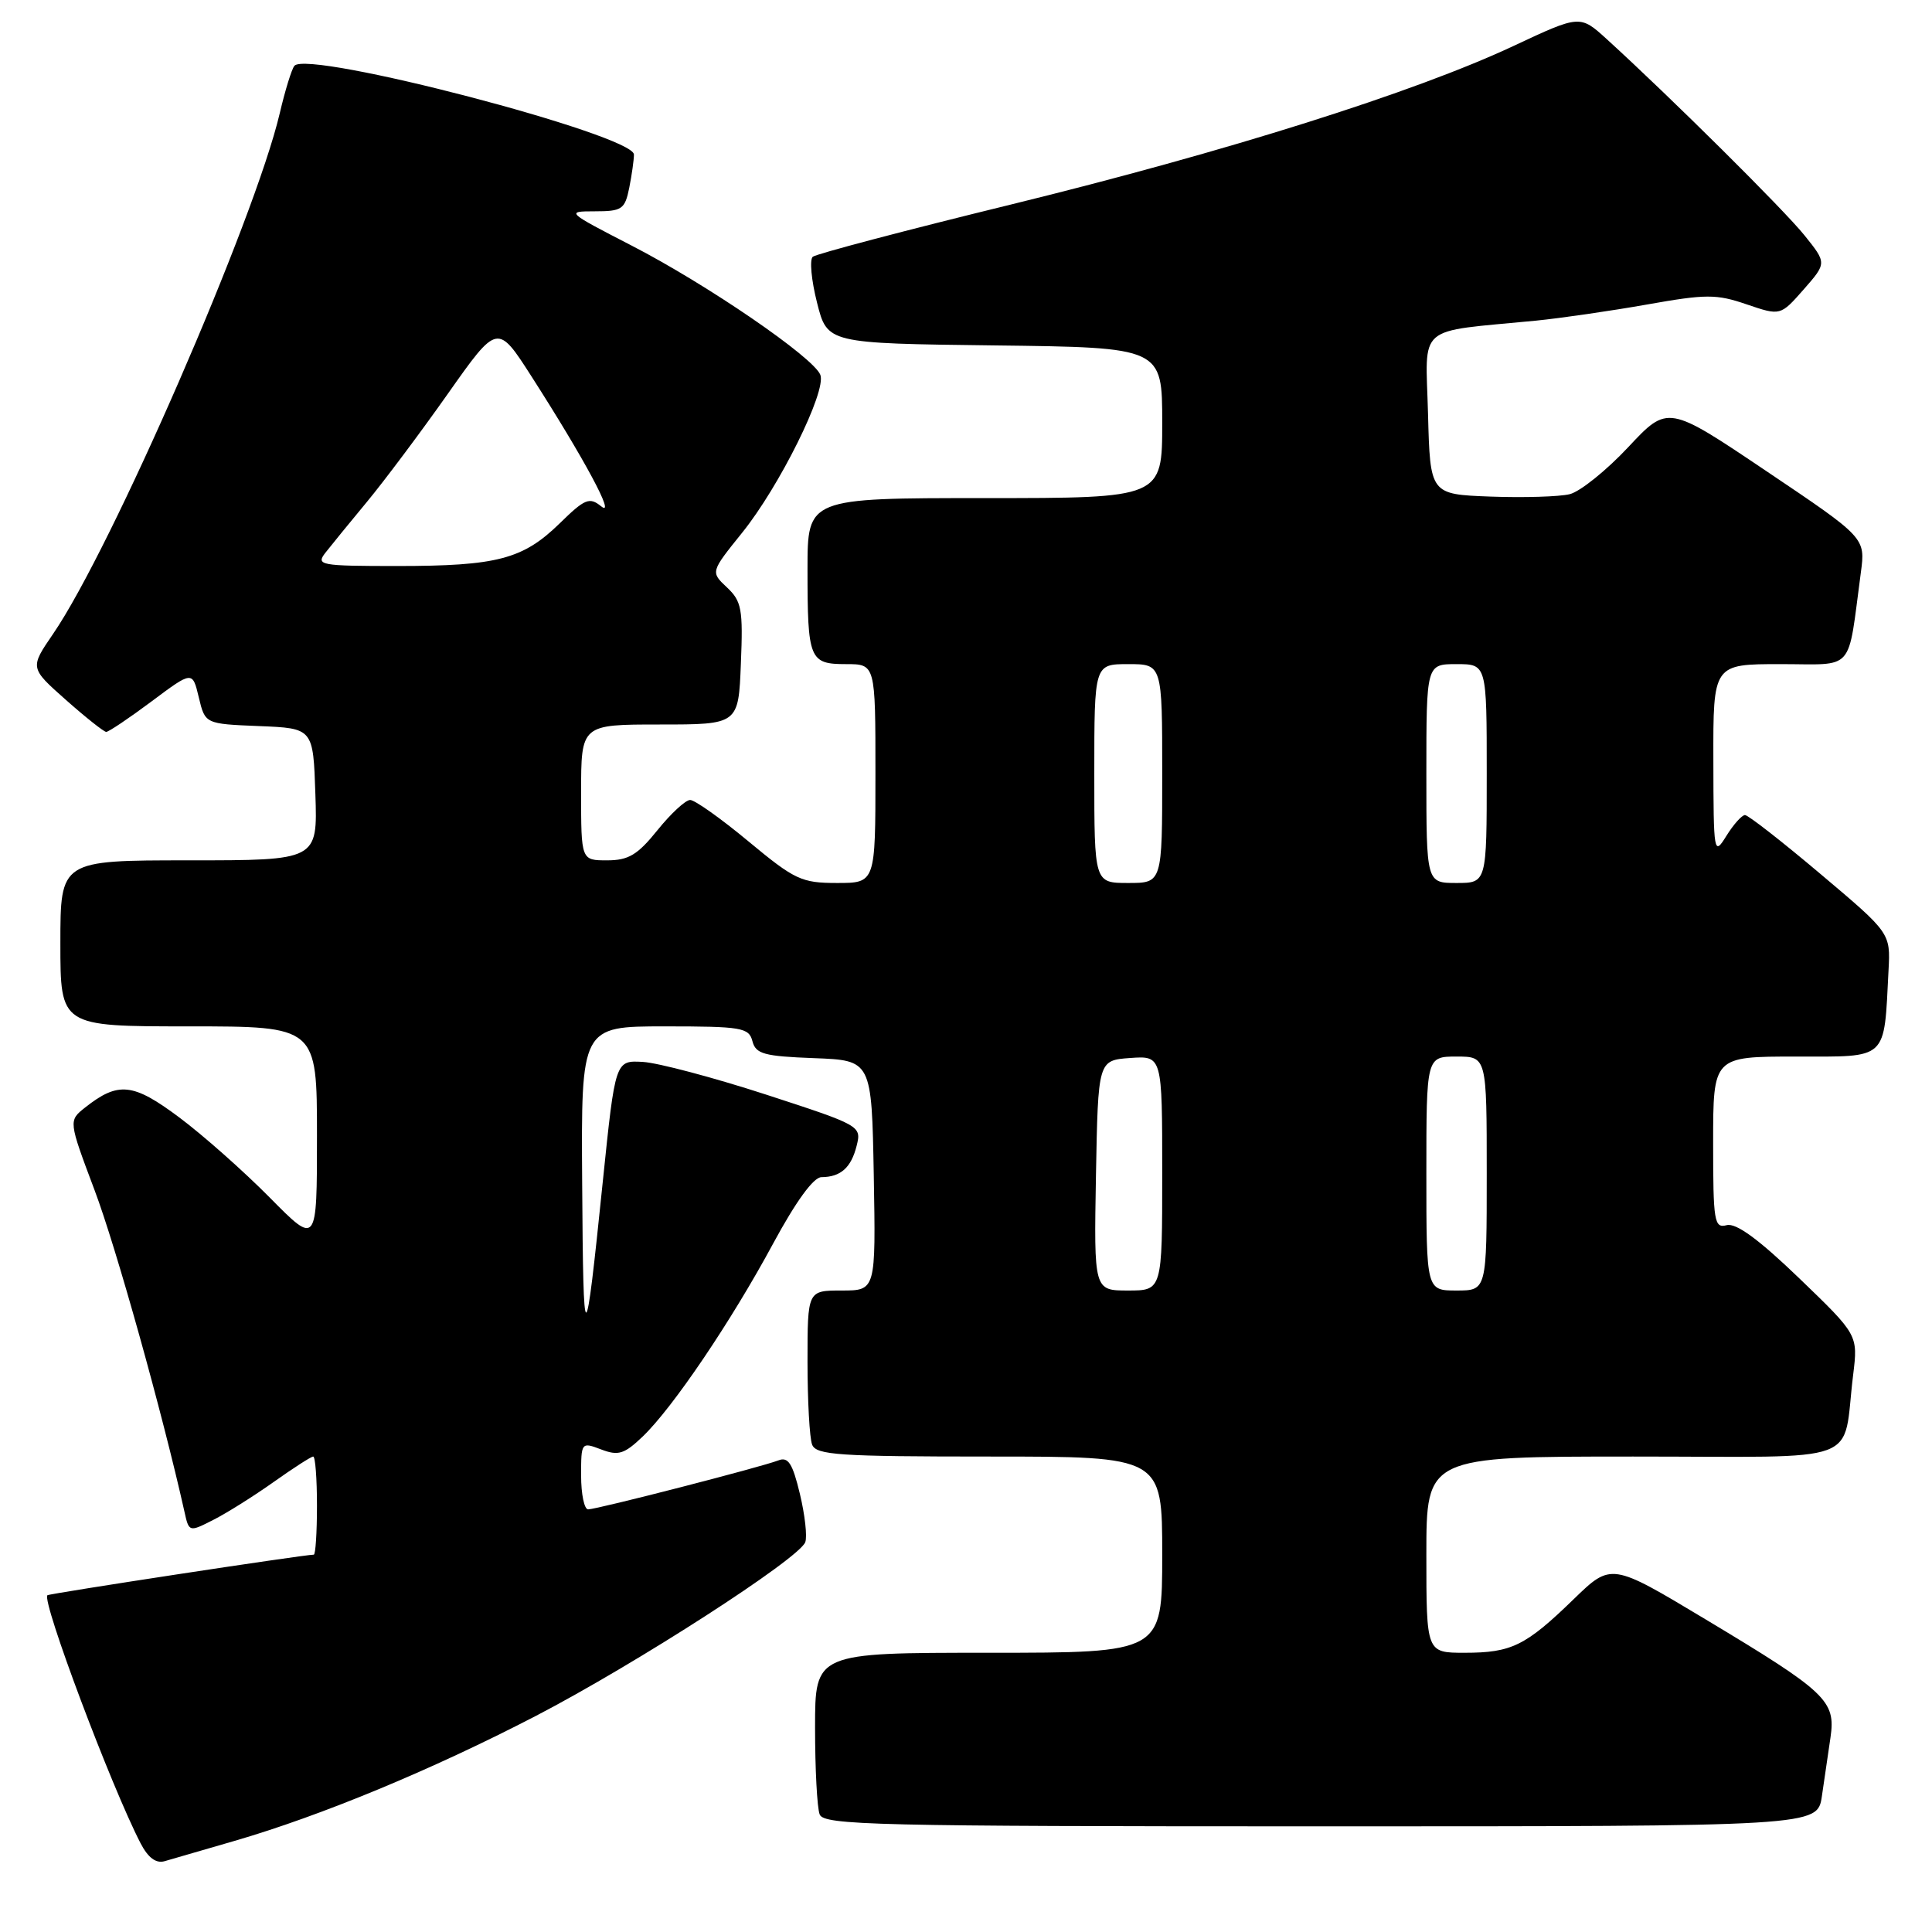 <?xml version="1.0" encoding="UTF-8" standalone="no"?>
<!DOCTYPE svg PUBLIC "-//W3C//DTD SVG 1.1//EN" "http://www.w3.org/Graphics/SVG/1.1/DTD/svg11.dtd" >
<svg xmlns="http://www.w3.org/2000/svg" xmlns:xlink="http://www.w3.org/1999/xlink" version="1.1" viewBox="0 0 256 256">
 <g >
 <path fill="currentColor"
d=" M 31.00 243.95 C 42.55 240.60 57.25 234.50 71.00 227.37 C 84.26 220.48 105.85 206.56 106.70 204.35 C 106.98 203.62 106.66 200.74 105.99 197.95 C 105.02 193.90 104.44 193.00 103.14 193.51 C 100.88 194.39 79.08 200.00 77.93 200.00 C 77.42 200.00 77.00 197.99 77.00 195.52 C 77.00 191.09 77.03 191.06 79.66 192.06 C 81.94 192.93 82.72 192.68 85.17 190.34 C 89.17 186.50 96.89 175.08 102.46 164.75 C 105.46 159.20 107.79 155.99 108.84 155.98 C 111.40 155.96 112.78 154.73 113.51 151.82 C 114.17 149.19 114.04 149.12 101.51 145.04 C 94.55 142.78 87.20 140.83 85.19 140.71 C 81.53 140.50 81.53 140.50 79.88 156.50 C 77.50 179.68 77.29 179.70 77.14 156.75 C 77.00 136.00 77.00 136.00 88.09 136.00 C 98.27 136.00 99.23 136.16 99.70 137.96 C 100.14 139.66 101.24 139.96 107.86 140.21 C 115.50 140.50 115.50 140.50 115.78 155.75 C 116.05 171.00 116.05 171.00 111.53 171.00 C 107.00 171.00 107.00 171.00 107.00 180.42 C 107.00 185.60 107.27 190.55 107.61 191.42 C 108.14 192.80 111.15 193.00 131.11 193.00 C 154.00 193.00 154.00 193.00 154.00 206.00 C 154.00 219.00 154.00 219.00 131.00 219.00 C 108.00 219.00 108.00 219.00 108.00 228.92 C 108.00 234.37 108.27 239.55 108.61 240.42 C 109.15 241.84 115.94 242.00 175.02 242.00 C 240.82 242.00 240.82 242.00 241.41 238.00 C 241.74 235.80 242.25 232.30 242.55 230.22 C 243.26 225.35 242.05 224.21 225.94 214.54 C 213.50 207.07 213.50 207.07 208.50 211.92 C 202.14 218.09 200.28 219.00 194.07 219.00 C 189.00 219.00 189.00 219.00 189.00 206.00 C 189.00 193.00 189.00 193.00 216.42 193.00 C 247.50 193.00 244.06 194.28 245.55 182.19 C 246.20 176.88 246.20 176.88 238.40 169.37 C 233.04 164.21 230.04 162.02 228.80 162.34 C 227.14 162.78 227.00 161.90 227.00 151.41 C 227.00 140.00 227.00 140.00 237.95 140.00 C 250.28 140.00 249.62 140.62 250.24 128.57 C 250.50 123.63 250.50 123.63 241.24 115.82 C 236.15 111.52 231.64 108.00 231.22 108.00 C 230.81 108.00 229.70 109.24 228.76 110.75 C 227.10 113.43 227.05 113.18 227.03 100.75 C 227.00 88.00 227.00 88.00 235.91 88.00 C 245.90 88.00 244.77 89.29 246.57 75.88 C 247.19 71.26 247.19 71.26 234.09 62.45 C 221.00 53.64 221.00 53.64 215.75 59.25 C 212.86 62.34 209.37 65.14 208.00 65.48 C 206.62 65.82 201.89 65.96 197.50 65.80 C 189.50 65.50 189.50 65.50 189.22 54.82 C 188.90 42.81 187.46 44.05 203.50 42.49 C 206.80 42.16 213.43 41.20 218.23 40.35 C 226.07 38.96 227.42 38.95 231.44 40.33 C 235.92 41.85 235.92 41.85 238.99 38.36 C 242.06 34.86 242.06 34.86 239.10 31.18 C 236.38 27.79 221.38 12.91 212.93 5.21 C 209.36 1.96 209.36 1.96 200.57 6.08 C 187.43 12.24 162.58 20.08 134.00 27.09 C 119.97 30.52 108.14 33.65 107.70 34.02 C 107.25 34.40 107.51 37.14 108.26 40.10 C 109.62 45.50 109.62 45.50 131.81 45.77 C 154.00 46.04 154.00 46.04 154.00 56.02 C 154.00 66.00 154.00 66.00 130.50 66.00 C 107.00 66.00 107.00 66.00 107.00 75.42 C 107.00 87.40 107.24 88.00 112.11 88.00 C 116.00 88.00 116.00 88.00 116.00 102.50 C 116.00 117.00 116.00 117.00 110.91 117.00 C 106.21 117.00 105.31 116.58 99.19 111.50 C 95.55 108.47 92.06 106.00 91.45 106.00 C 90.84 106.00 88.89 107.80 87.12 110.00 C 84.49 113.27 83.28 114.00 80.45 114.00 C 77.00 114.00 77.00 114.00 77.00 105.00 C 77.00 96.00 77.00 96.00 87.42 96.00 C 97.85 96.00 97.85 96.00 98.17 87.94 C 98.47 80.71 98.27 79.66 96.32 77.83 C 94.15 75.79 94.15 75.79 98.32 70.61 C 103.27 64.48 109.54 51.84 108.70 49.67 C 107.82 47.37 93.67 37.68 83.69 32.54 C 75.04 28.08 74.95 28.00 78.81 28.00 C 82.42 28.00 82.80 27.74 83.38 24.88 C 83.72 23.16 84.00 21.18 84.00 20.48 C 84.00 17.87 40.79 6.58 39.01 8.72 C 38.65 9.15 37.78 11.97 37.07 15.00 C 33.77 29.06 14.76 72.73 7.03 84.00 C 3.95 88.50 3.95 88.50 8.72 92.73 C 11.35 95.06 13.76 96.97 14.07 96.98 C 14.38 96.99 17.08 95.18 20.07 92.95 C 25.50 88.89 25.50 88.89 26.34 92.40 C 27.18 95.92 27.18 95.92 34.34 96.21 C 41.50 96.50 41.50 96.50 41.79 105.25 C 42.08 114.00 42.08 114.00 25.04 114.00 C 8.00 114.00 8.00 114.00 8.00 125.00 C 8.00 136.00 8.00 136.00 25.00 136.00 C 42.00 136.00 42.00 136.00 42.00 150.51 C 42.00 165.02 42.00 165.02 35.75 158.69 C 32.31 155.21 26.92 150.43 23.76 148.07 C 17.64 143.49 15.67 143.28 11.28 146.75 C 9.07 148.50 9.07 148.50 12.53 157.70 C 15.37 165.21 21.54 187.32 24.43 200.26 C 25.04 203.03 25.05 203.03 28.27 201.39 C 30.05 200.49 33.64 198.23 36.25 196.38 C 38.87 194.52 41.23 193.00 41.50 193.00 C 41.78 193.00 42.00 195.93 42.00 199.50 C 42.00 203.07 41.81 206.00 41.58 206.00 C 40.27 206.00 6.52 211.15 6.28 211.38 C 5.51 212.16 14.73 236.71 18.63 244.25 C 19.62 246.16 20.67 246.94 21.80 246.62 C 22.74 246.35 26.88 245.15 31.00 243.95 Z  M 145.22 155.75 C 145.50 140.50 145.50 140.50 149.75 140.19 C 154.00 139.89 154.00 139.89 154.00 155.44 C 154.00 171.00 154.00 171.00 149.47 171.00 C 144.95 171.00 144.95 171.00 145.22 155.75 Z  M 189.00 155.50 C 189.00 140.00 189.00 140.00 193.00 140.00 C 197.00 140.00 197.00 140.00 197.00 155.50 C 197.00 171.00 197.00 171.00 193.00 171.00 C 189.00 171.00 189.00 171.00 189.00 155.50 Z  M 145.00 102.50 C 145.00 88.00 145.00 88.00 149.50 88.00 C 154.00 88.00 154.00 88.00 154.00 102.50 C 154.00 117.00 154.00 117.00 149.50 117.00 C 145.00 117.00 145.00 117.00 145.00 102.50 Z  M 189.00 102.50 C 189.00 88.00 189.00 88.00 193.00 88.00 C 197.00 88.00 197.00 88.00 197.00 102.50 C 197.00 117.00 197.00 117.00 193.00 117.00 C 189.00 117.00 189.00 117.00 189.00 102.50 Z  M 43.11 73.25 C 43.86 72.29 46.34 69.25 48.62 66.50 C 50.90 63.75 55.73 57.30 59.34 52.18 C 65.92 42.85 65.92 42.85 70.44 49.90 C 77.45 60.84 81.67 68.70 79.66 67.09 C 78.10 65.83 77.50 66.08 74.15 69.36 C 69.29 74.10 65.87 75.00 52.63 75.00 C 42.42 75.00 41.84 74.89 43.11 73.25 Z "/>
</g>
</svg>